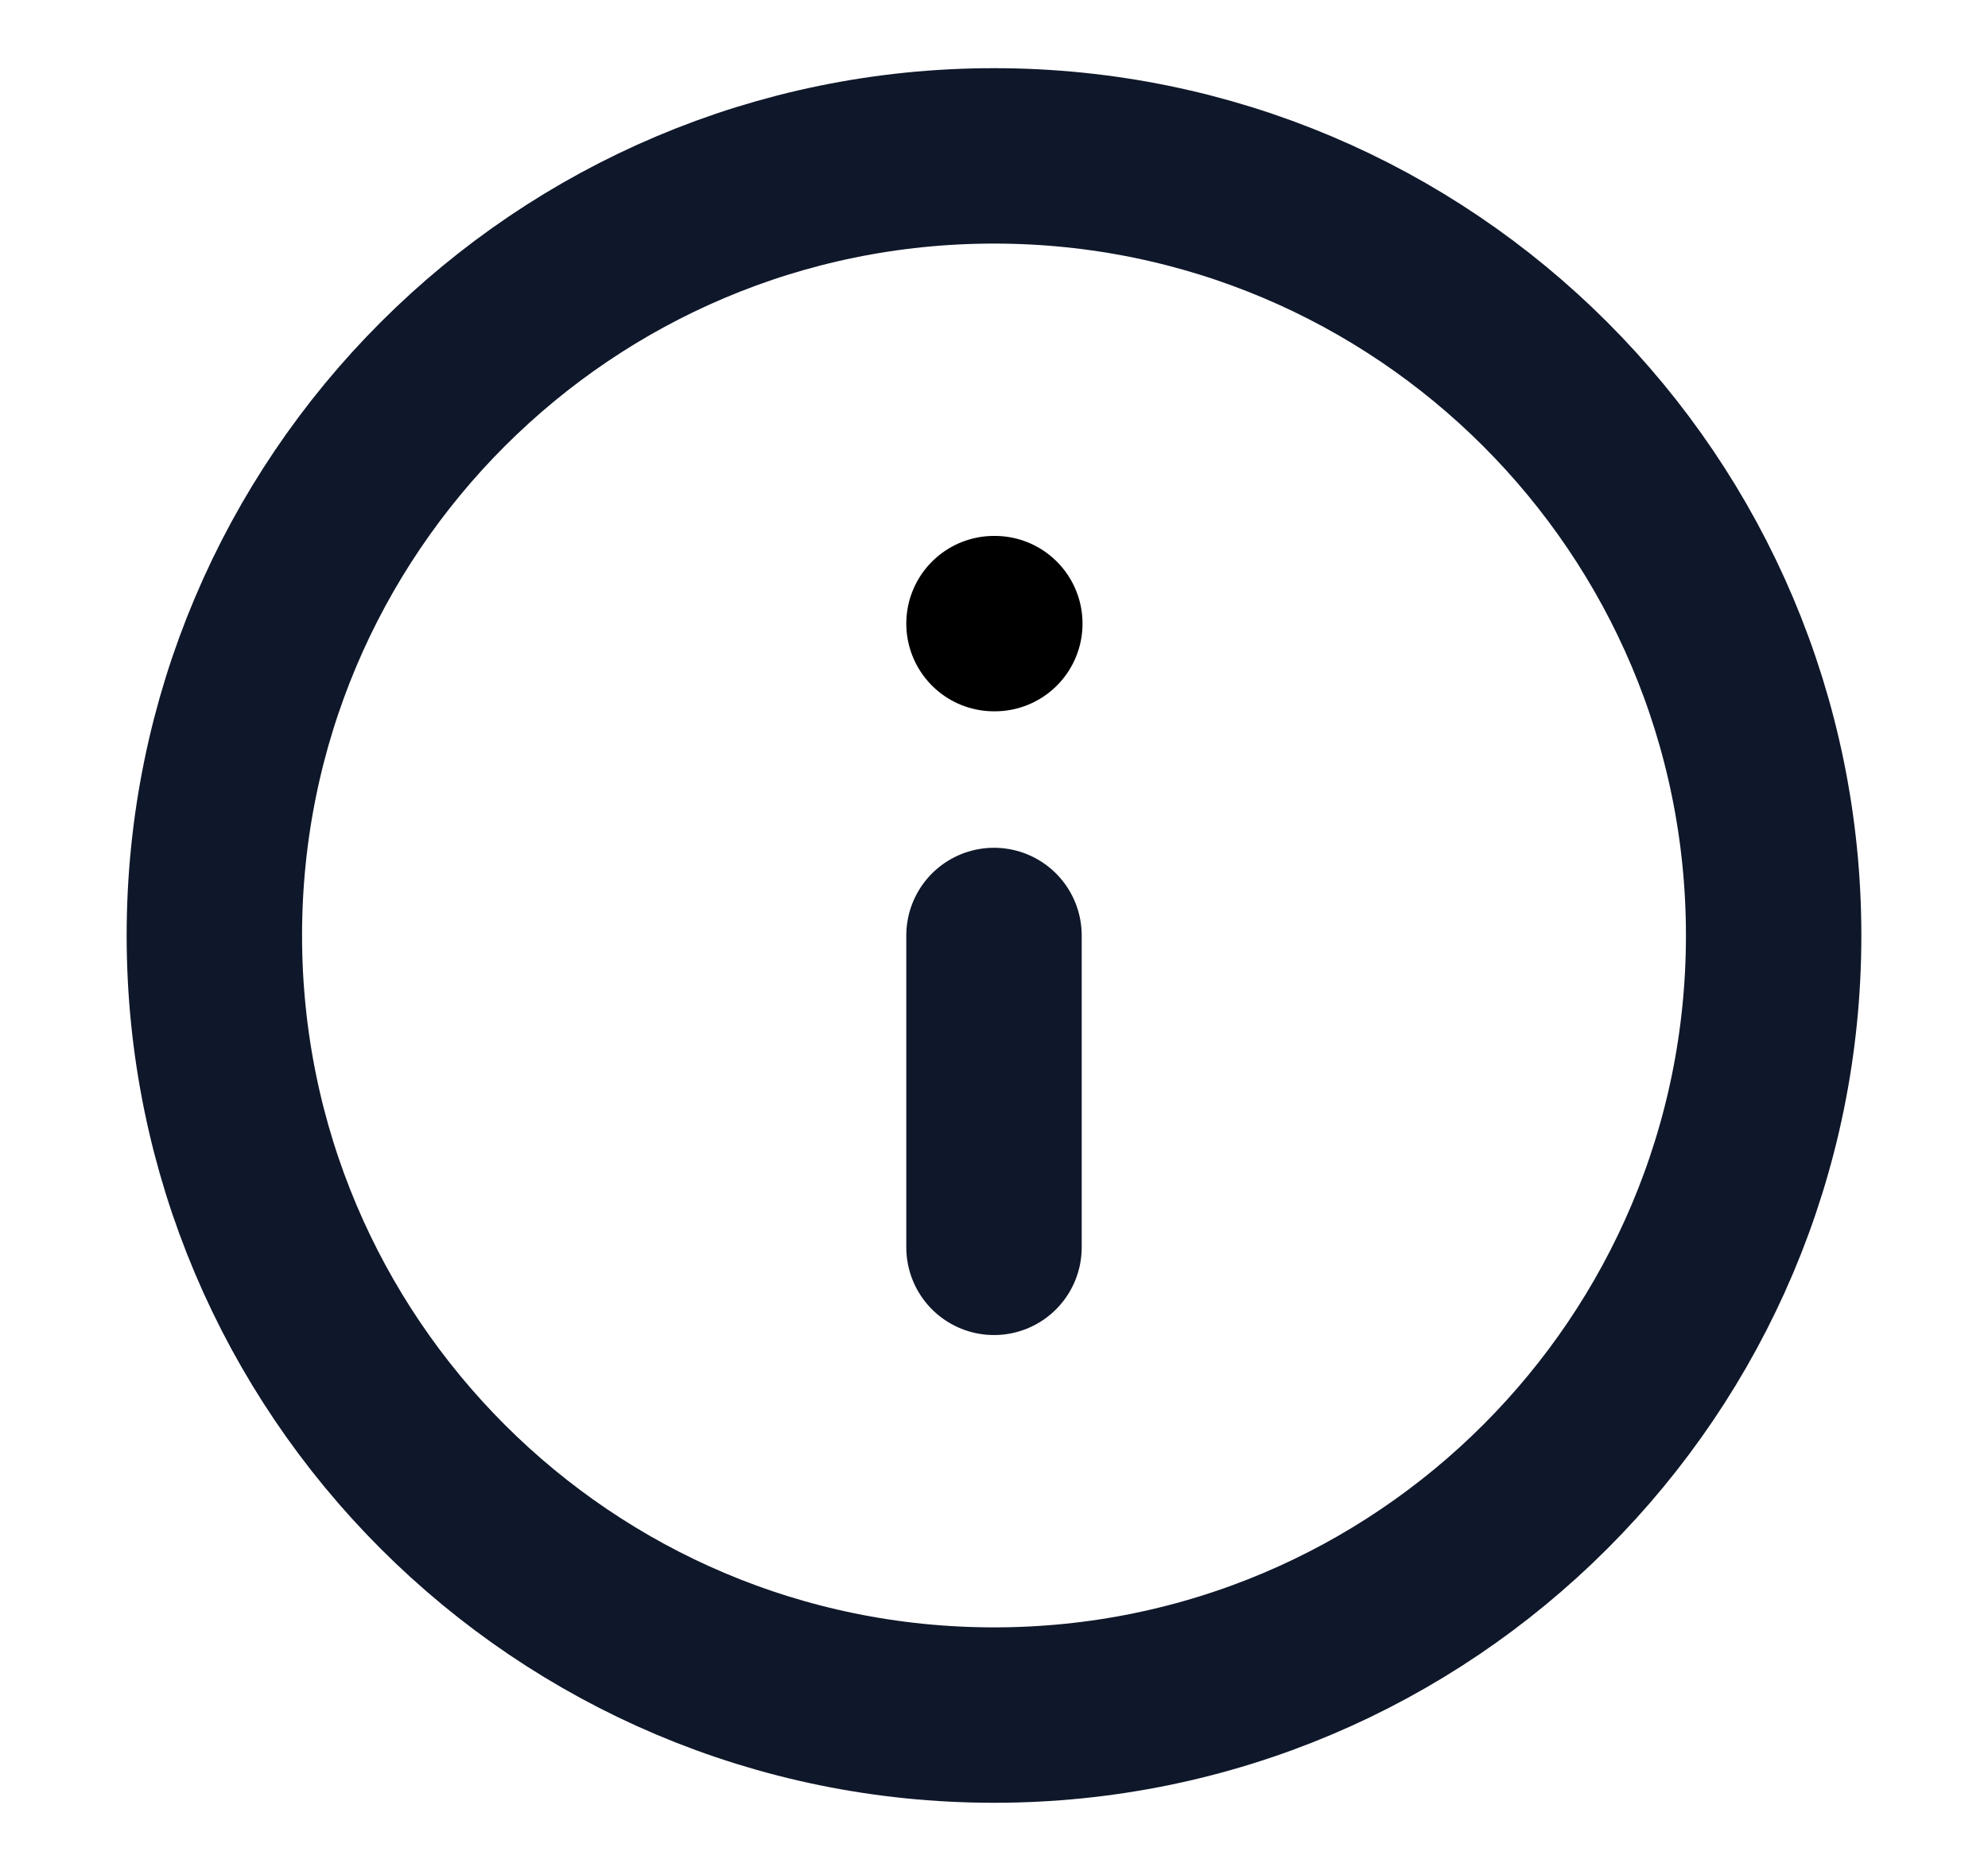<svg width="17" height="16" viewBox="0 0 17 16" fill="none" xmlns="http://www.w3.org/2000/svg">
<path d="M8.5 14.667C12.182 14.667 15.167 11.682 15.167 8C15.167 4.318 12.182 1.333 8.5 1.333C4.818 1.333 1.833 4.318 1.833 8C1.833 11.682 4.818 14.667 8.5 14.667Z" stroke="#0F172A" stroke-width="1.5" stroke-linecap="round" stroke-linejoin="round"/>
<path d="M8.5 10.667V8" stroke="#0F172A" stroke-width="1.5" stroke-linecap="round" stroke-linejoin="round"/>
<path d="M8.5 5.333H8.507" stroke="black" stroke-width="1.5" stroke-linecap="round" stroke-linejoin="round"/>
</svg>
